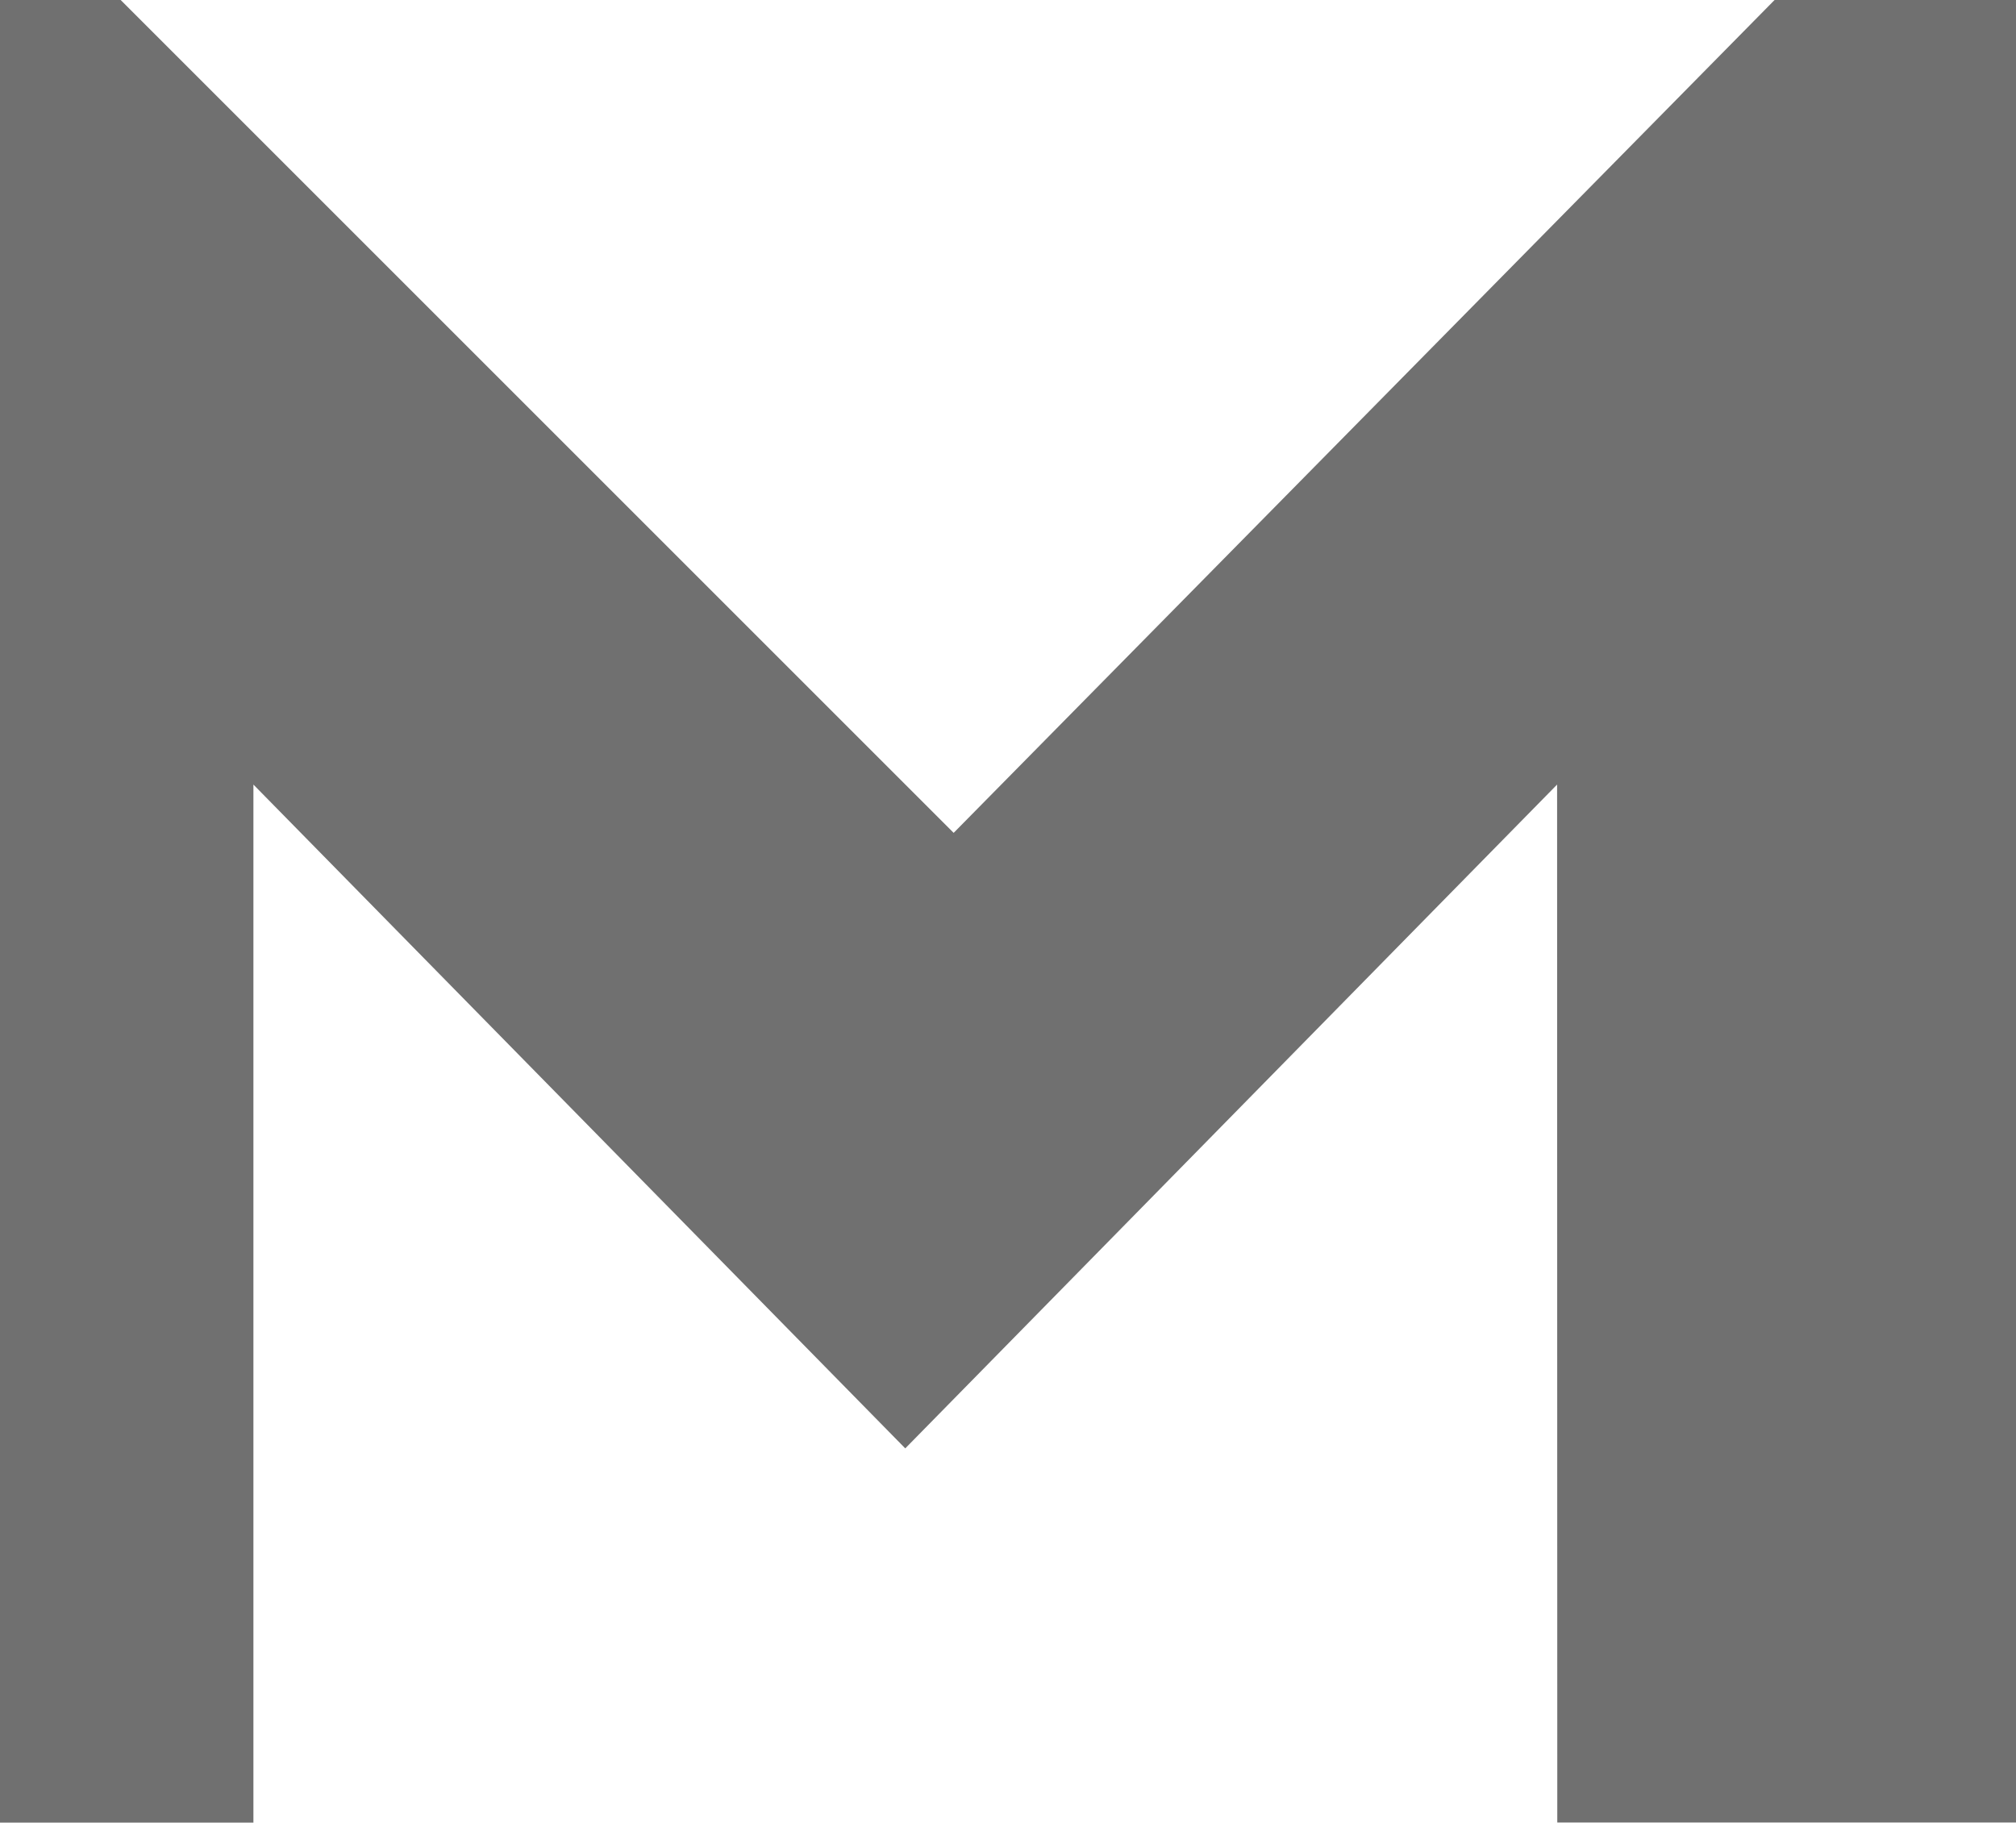 <svg xmlns="http://www.w3.org/2000/svg" width="21.201" height="19.17" viewBox="0 0 21.201 19.17"><path d="M217.471,50.146h4.824V30.977h-2.539l-8.633,8.76-8.76-8.76h-1.27v19.17h2.666V39.229l6.855,6.982,6.855-6.982Z" transform="translate(-201.094 -30.977)" fill="#707070"/></svg>